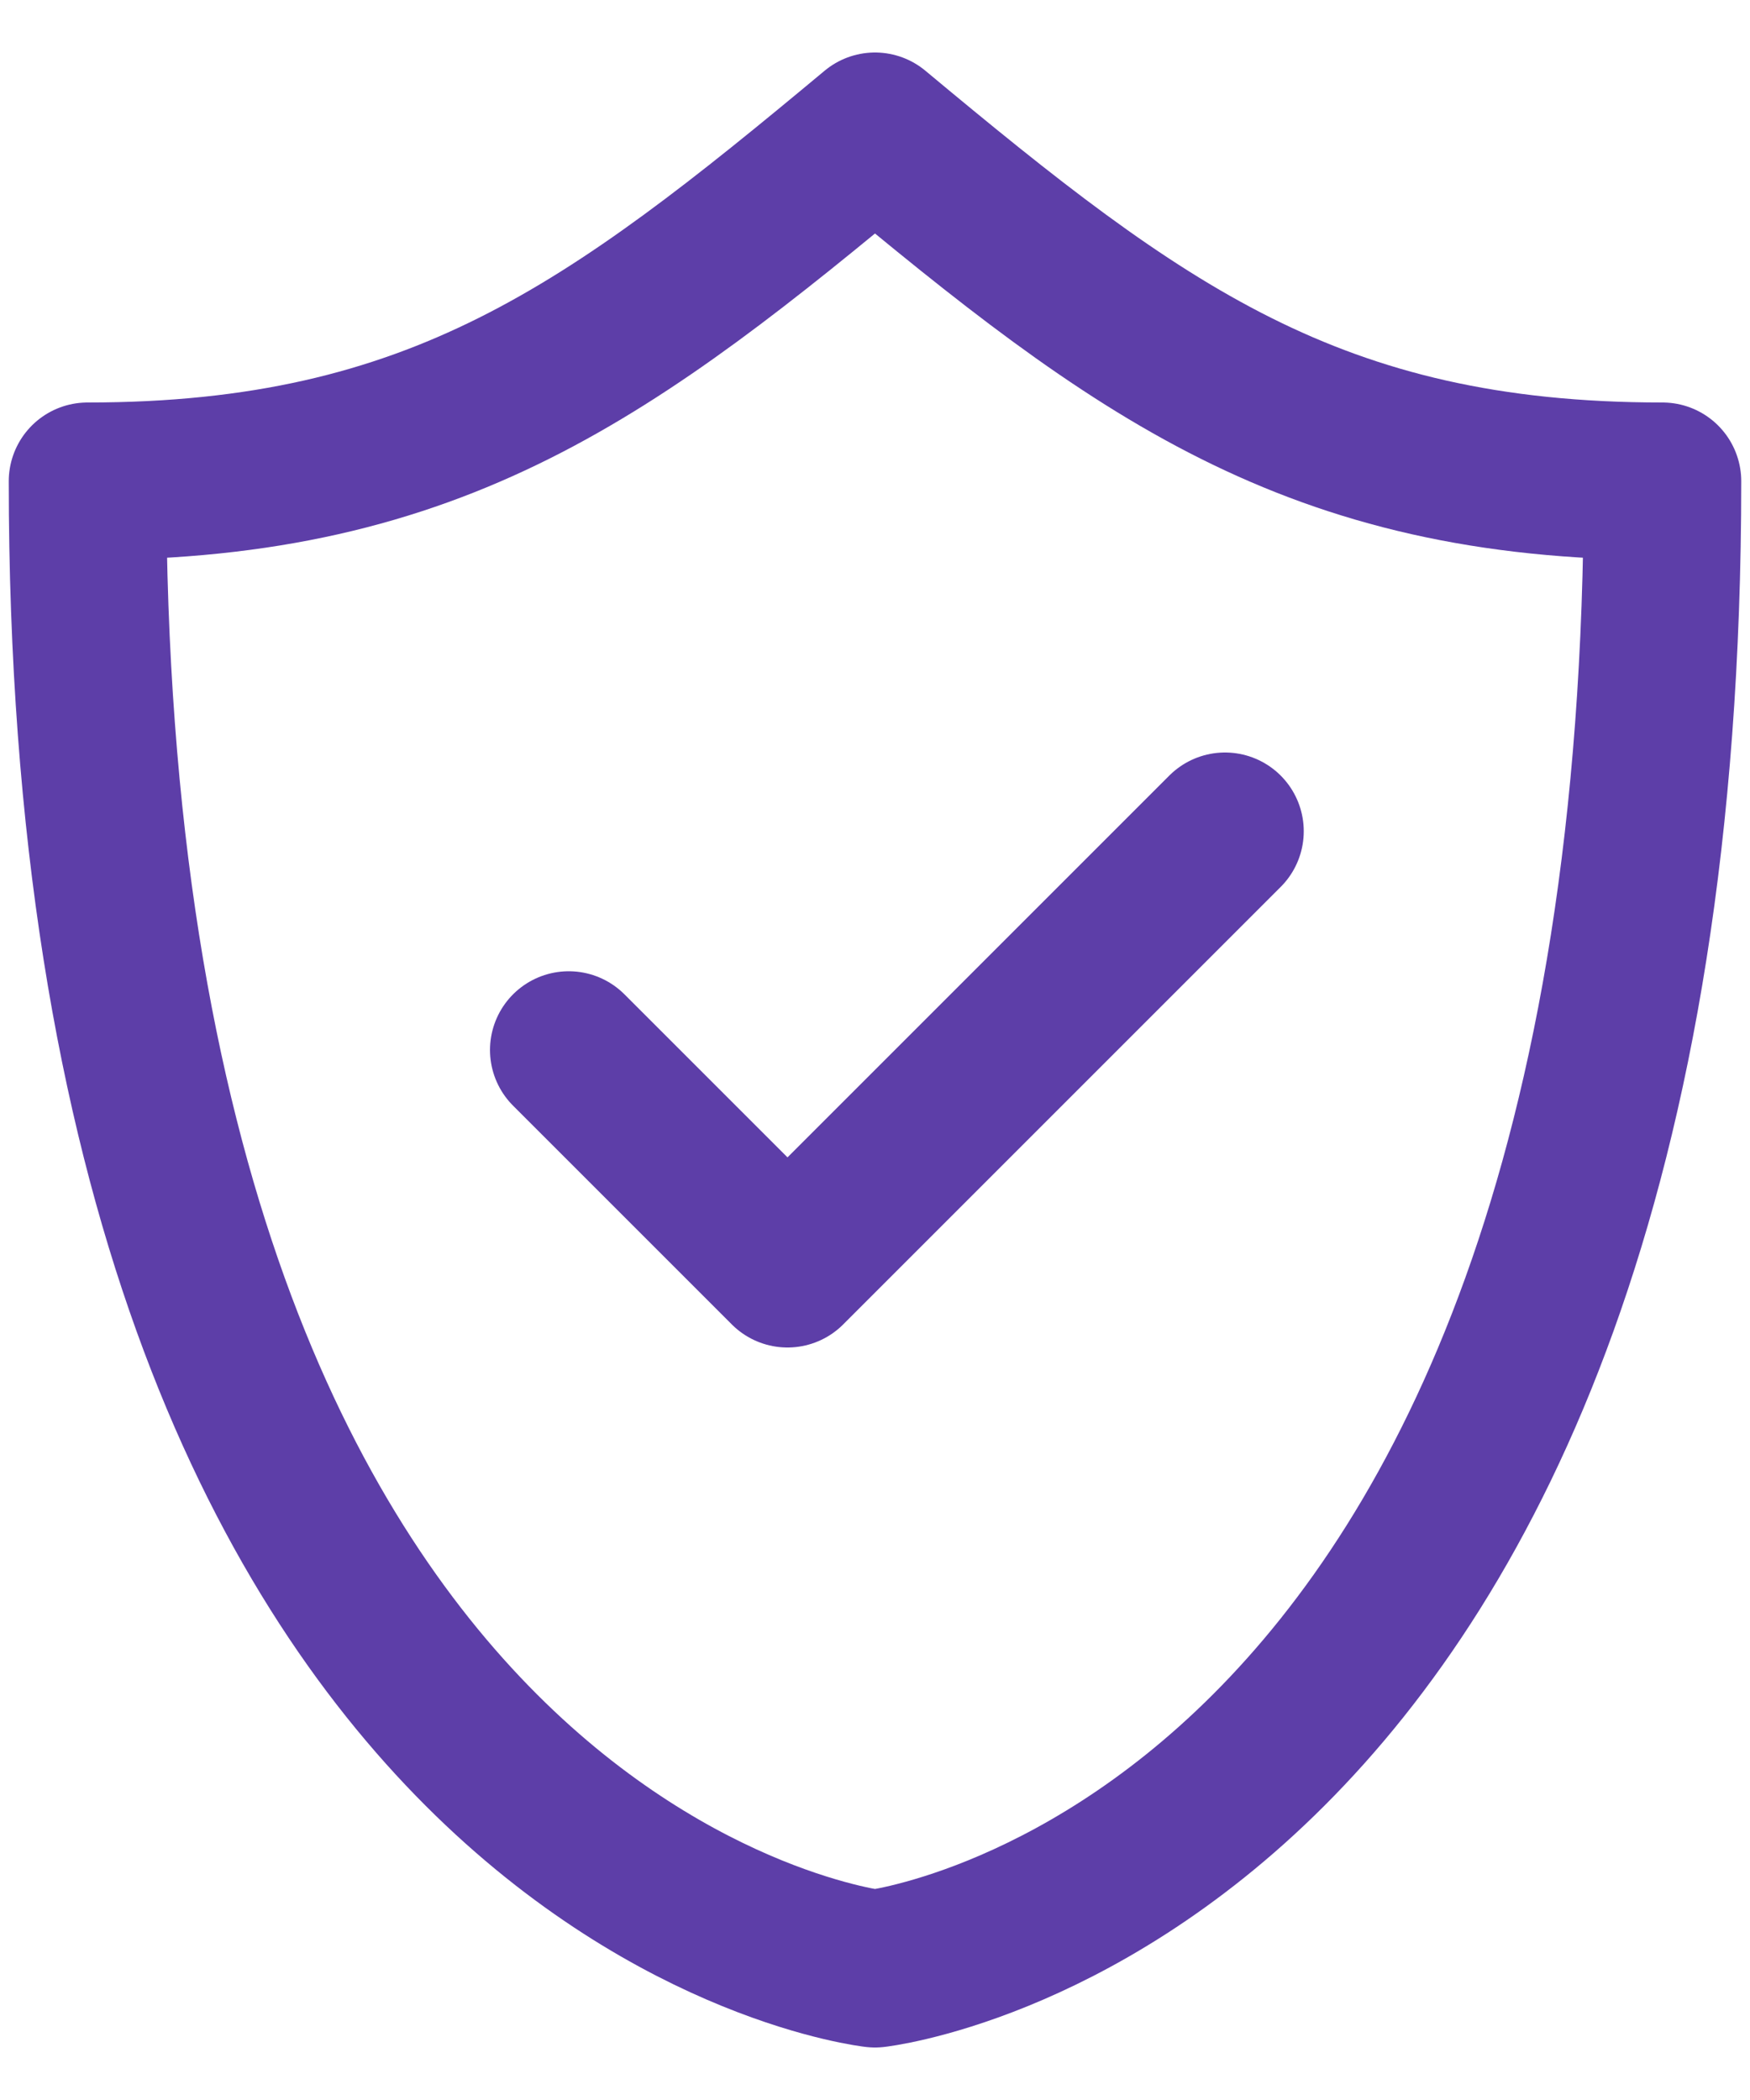 <svg width="20" height="24" viewBox="0 0 20 24" fill="none" xmlns="http://www.w3.org/2000/svg">
<path d="M6.5 12L9 14.5L14 9.5M10 1.5C7 4 5 5.5 1 5.5C1 21.5 10 22.5 10 22.5C10 22.5 19 21.5 19 5.5C15 5.5 13 4 10 1.5Z" stroke="#5D3EA8" stroke-width="1.8" stroke-linecap="round" stroke-linejoin="round"/>
</svg>
